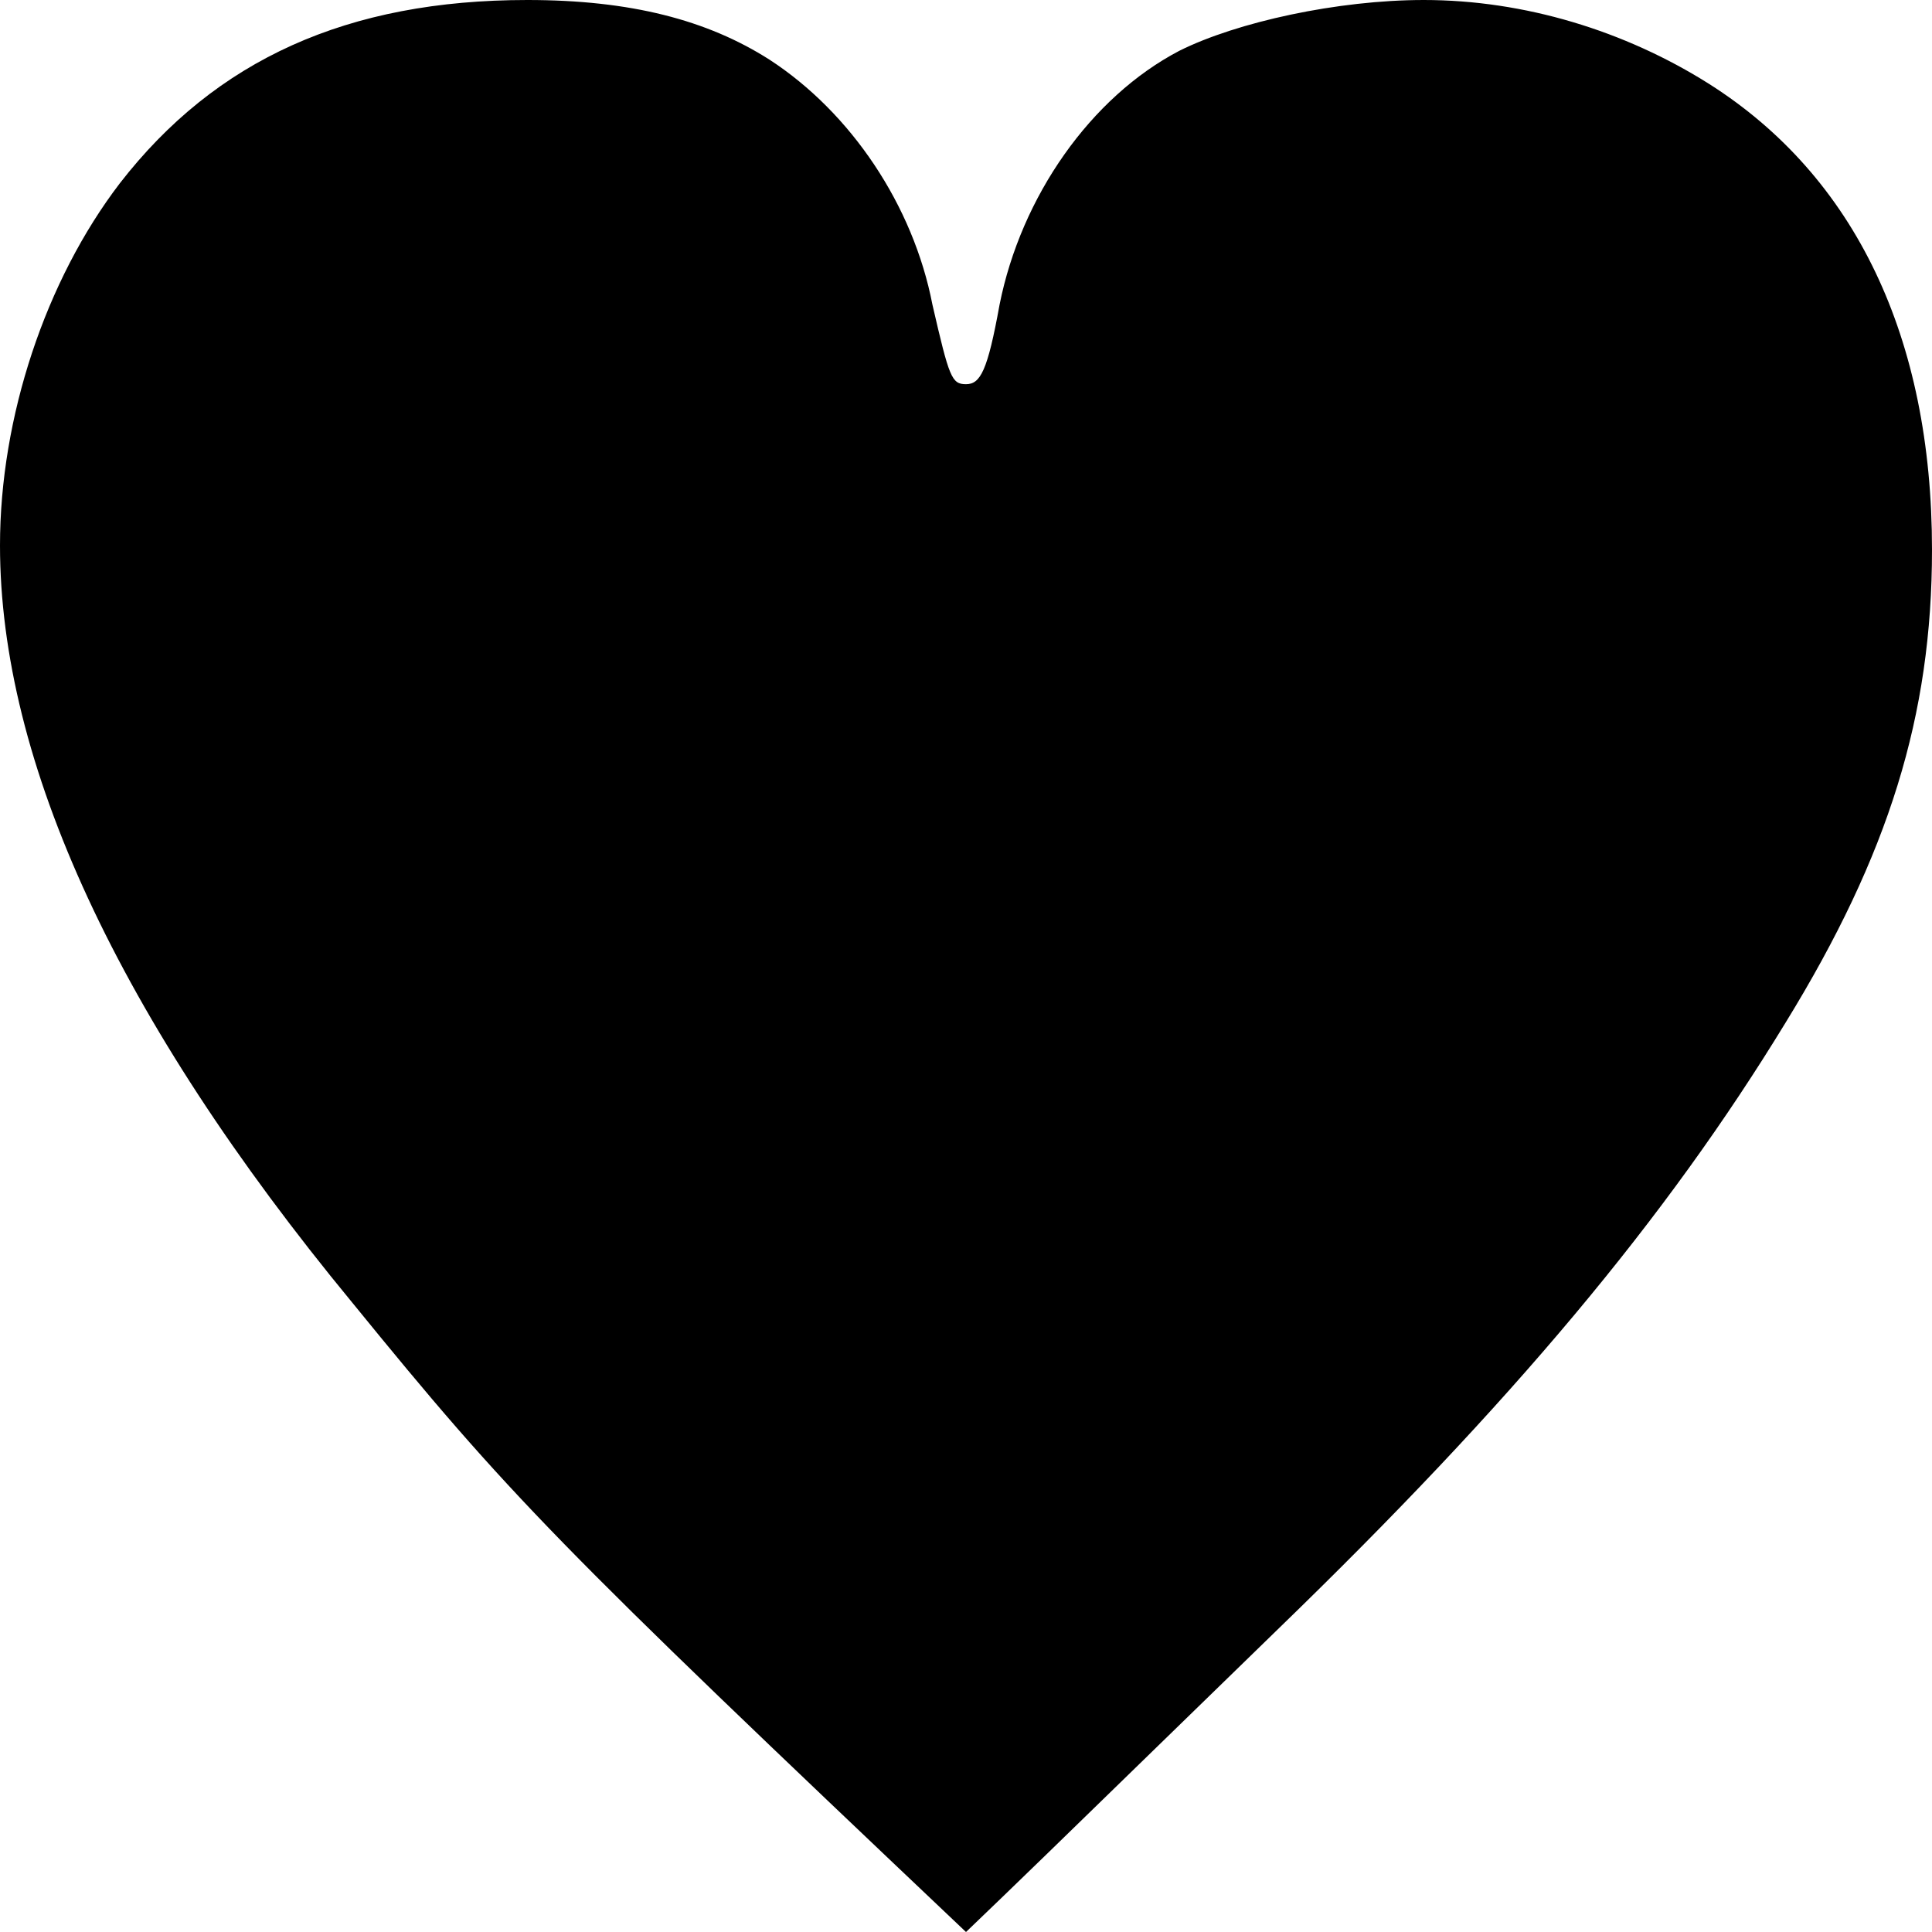 <?xml version="1.0" encoding="UTF-8"?>
<svg width="100px" height="100px" viewBox="0 0 100 100" version="1.1" xmlns="http://www.w3.org/2000/svg" xmlns:xlink="http://www.w3.org/1999/xlink">
    <title>hearts</title>
    <g id="suit-hearts" stroke="none" stroke-width="1" fill="none" fill-rule="evenodd">
        <path d="M50,100 C28.66,79.771 26.427,77.486 18.238,67.429 C6.079,52.686 0,39.429 0,28.229 C0,21.6 2.357,14.514 6.203,9.486 C11.166,3.086 17.99,0 27.295,0 C32.63,0 36.6,1.029 39.826,3.086 C44.045,5.829 47.27,10.629 48.263,15.771 C49.132,19.543 49.256,19.886 50,19.886 C50.744,19.886 51.117,19.2 51.737,15.771 C52.854,10.171 56.452,5.029 61.042,2.629 C64.02,1.143 69.231,0 73.697,0 C78.908,0 84.119,1.6 88.462,4.343 C96.03,9.143 100,17.486 100,28.457 C100,37.029 97.767,44.229 92.432,52.914 C86.228,63.086 78.288,72.571 66.129,84.343 C52.978,97.143 52.978,97.143 50,100 Z" fill="currentColor"></path>
    </g>
</svg>